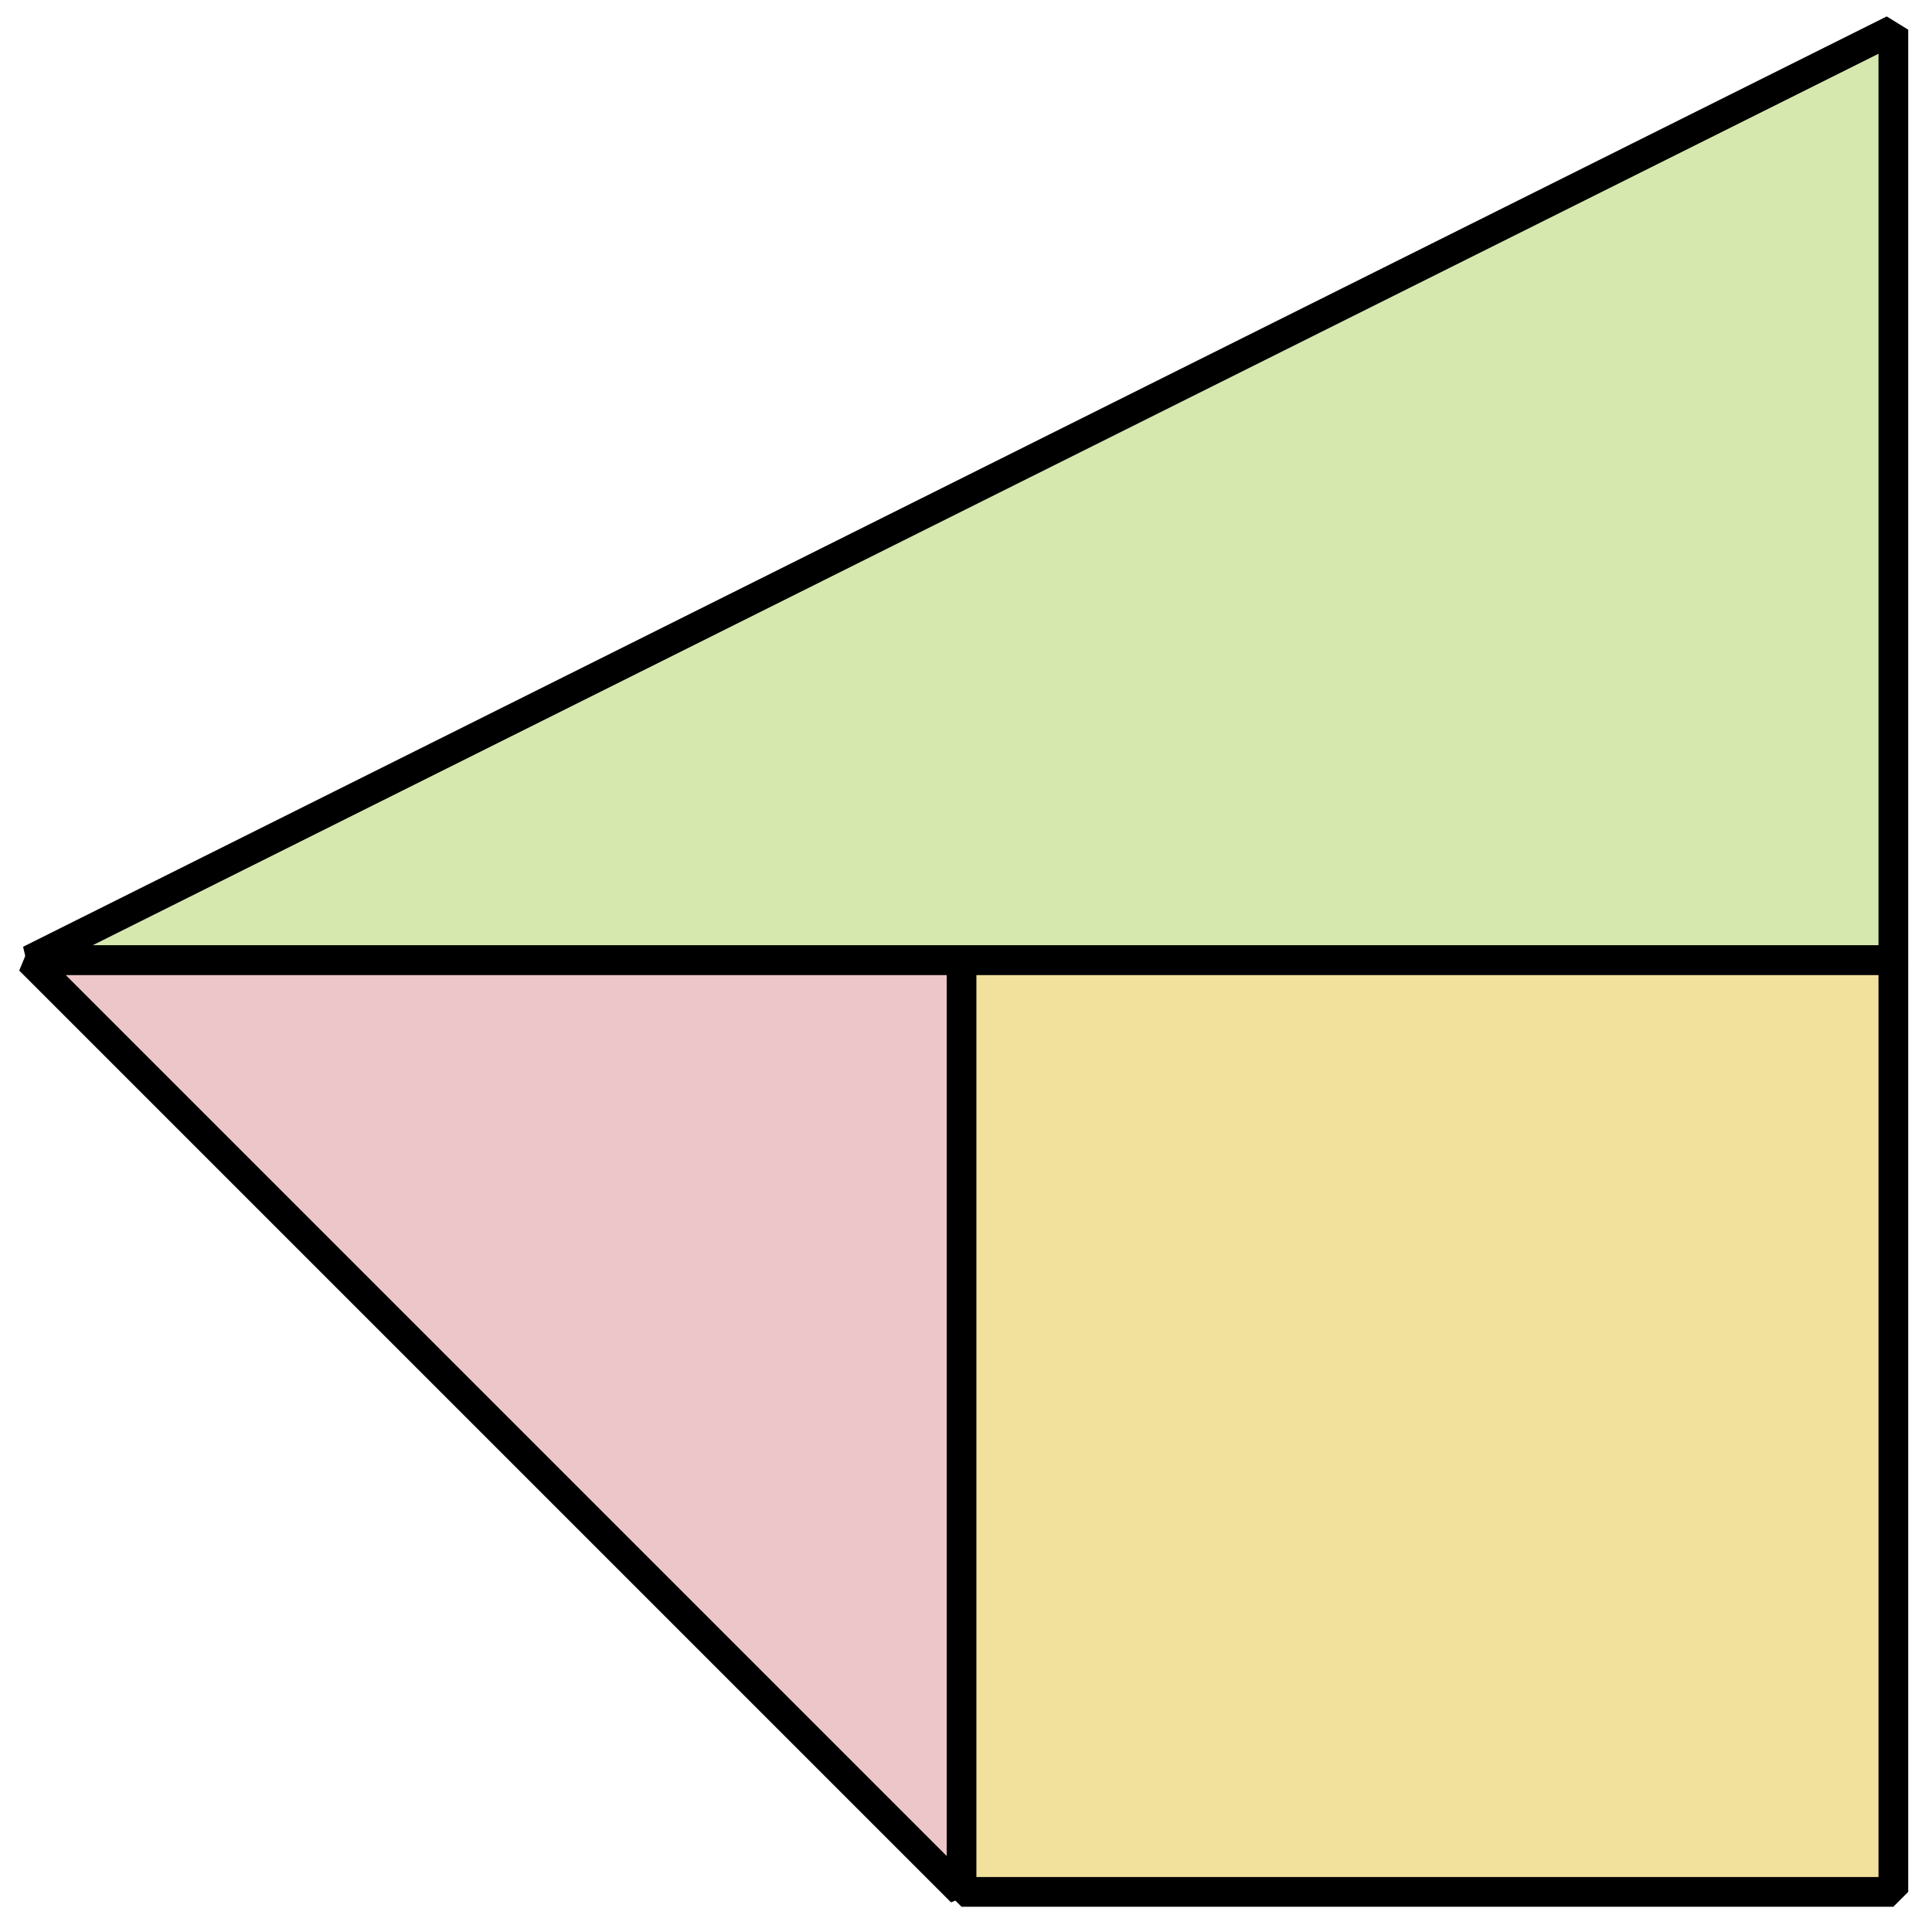 <?xml version="1.0" encoding="utf-8"?>
<!-- Generator: Adobe Illustrator 23.0.0, SVG Export Plug-In . SVG Version: 6.00 Build 0)  -->
<svg version="1.1" id="레이어_1" xmlns="http://www.w3.org/2000/svg" xmlns:xlink="http://www.w3.org/1999/xlink" x="0px"
	 y="0px" width="130px" height="130px" viewBox="0 0 130 130" style="enable-background:new 0 0 130 130;" xml:space="preserve">
<polygon style="fill:#EDC6C9;" points="64.7,64.6 2,64.6 64.7,127.3 "/>
<g>
	<polygon style="fill:none;stroke:#000000;stroke-width:2;stroke-linejoin:bevel;" points="2,64.6 64.7,64.6 64.7,127.3 	"/>
</g>
<rect x="64.7" y="64.6" style="fill:#F2E19D;" width="62.7" height="62.7"/>
<g>
	<rect x="64.7" y="64.6" style="fill:none;stroke:#000000;stroke-width:2;stroke-linejoin:bevel;" width="62.7" height="62.7"/>
</g>
<polygon style="fill:#D7E8AF;" points="64.7,64.6 127.4,64.6 127.4,2 2,64.6 "/>
<g>
	<polygon style="fill:none;stroke:#000000;stroke-width:2;stroke-linejoin:bevel;" points="127.4,2 127.4,64.6 64.7,64.6 2,64.6 	
		"/>
</g>
</svg>
